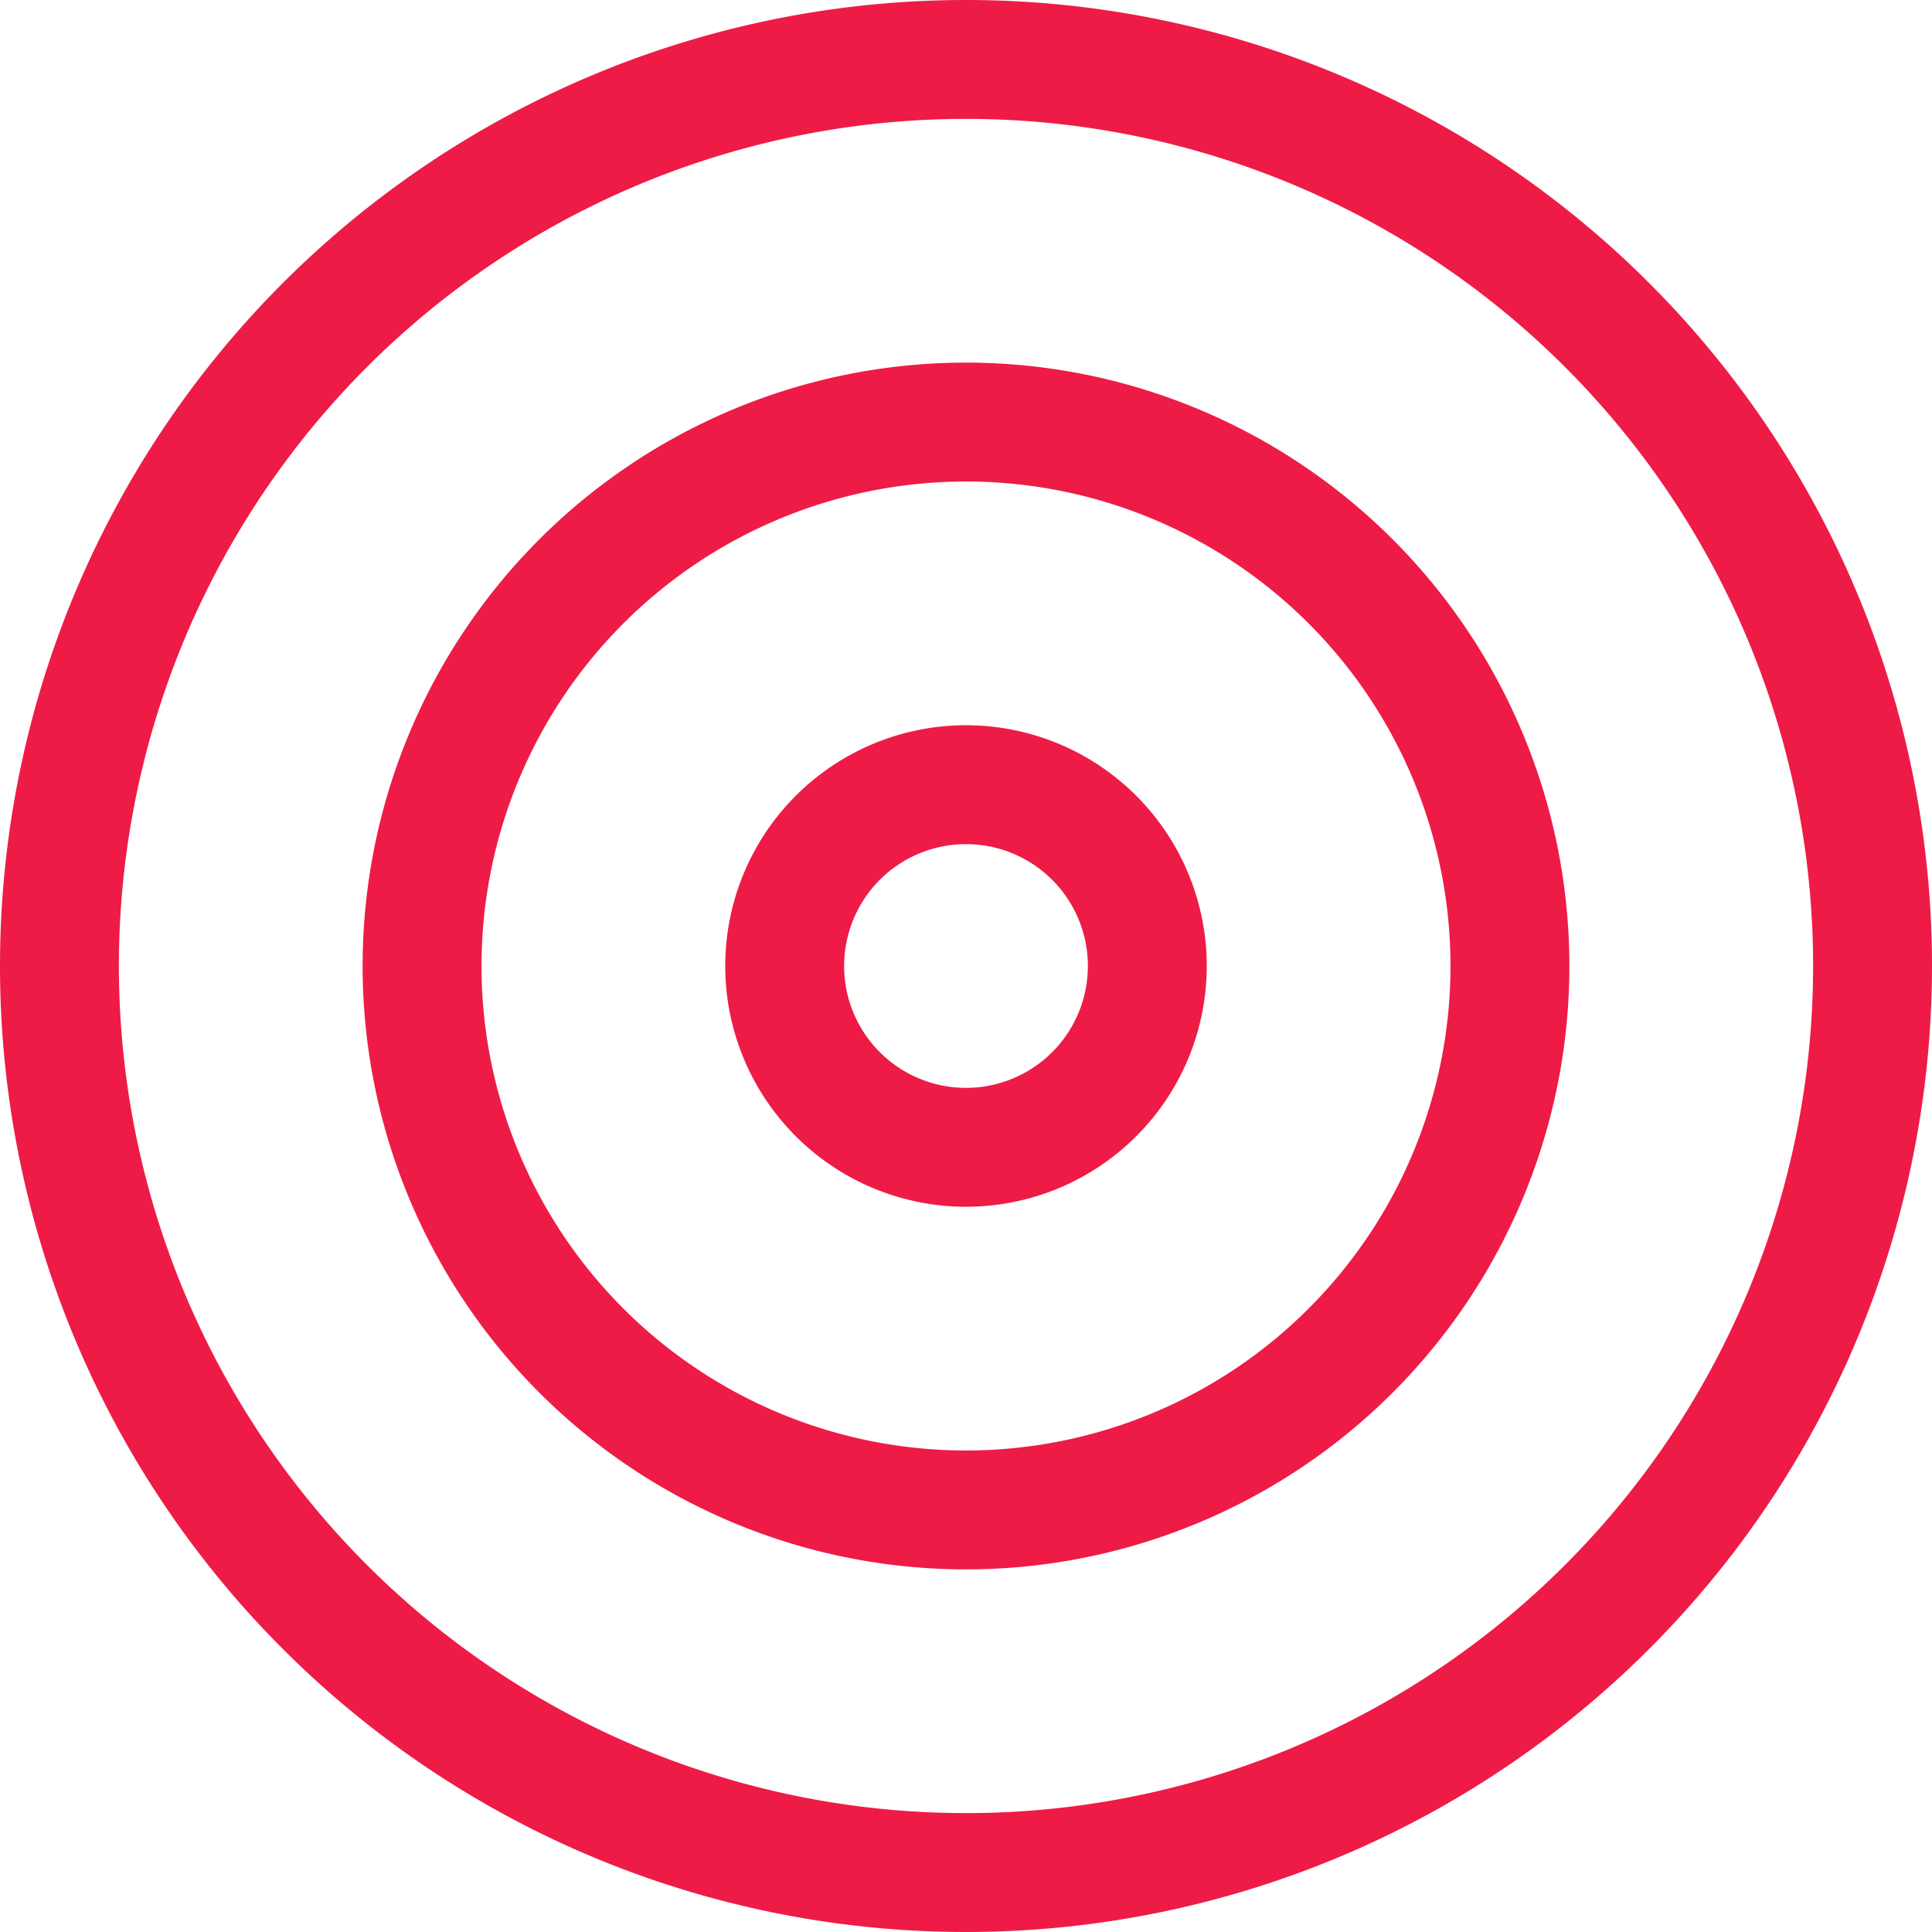 <svg xmlns="http://www.w3.org/2000/svg" width="16.25" height="16.25" viewBox="0 0 16.25 16.25">
  <g id="Icon_feather-target" data-name="Icon feather-target" transform="translate(-2.5 -2.5)">
    <path id="Path_439" data-name="Path 439" d="M18.25,10.625A7.625,7.625,0,1,1,10.625,3,7.625,7.625,0,0,1,18.25,10.625Z" fill="none" stroke="#ee1b46" stroke-linecap="round" stroke-linejoin="round" stroke-width="1"/>
    <path id="Path_440" data-name="Path 440" d="M18.15,13.575A4.575,4.575,0,1,1,13.575,9,4.575,4.575,0,0,1,18.15,13.575Z" transform="translate(-2.95 -2.95)" fill="none" stroke="#ee1b46" stroke-linecap="round" stroke-linejoin="round" stroke-width="1"/>
    <path id="Path_441" data-name="Path 441" d="M18.05,16.525A1.525,1.525,0,1,1,16.525,15,1.525,1.525,0,0,1,18.05,16.525Z" transform="translate(-5.9 -5.9)" fill="none" stroke="#ee1b46" stroke-linecap="round" stroke-linejoin="round" stroke-width="1"/>
  </g>
</svg>
